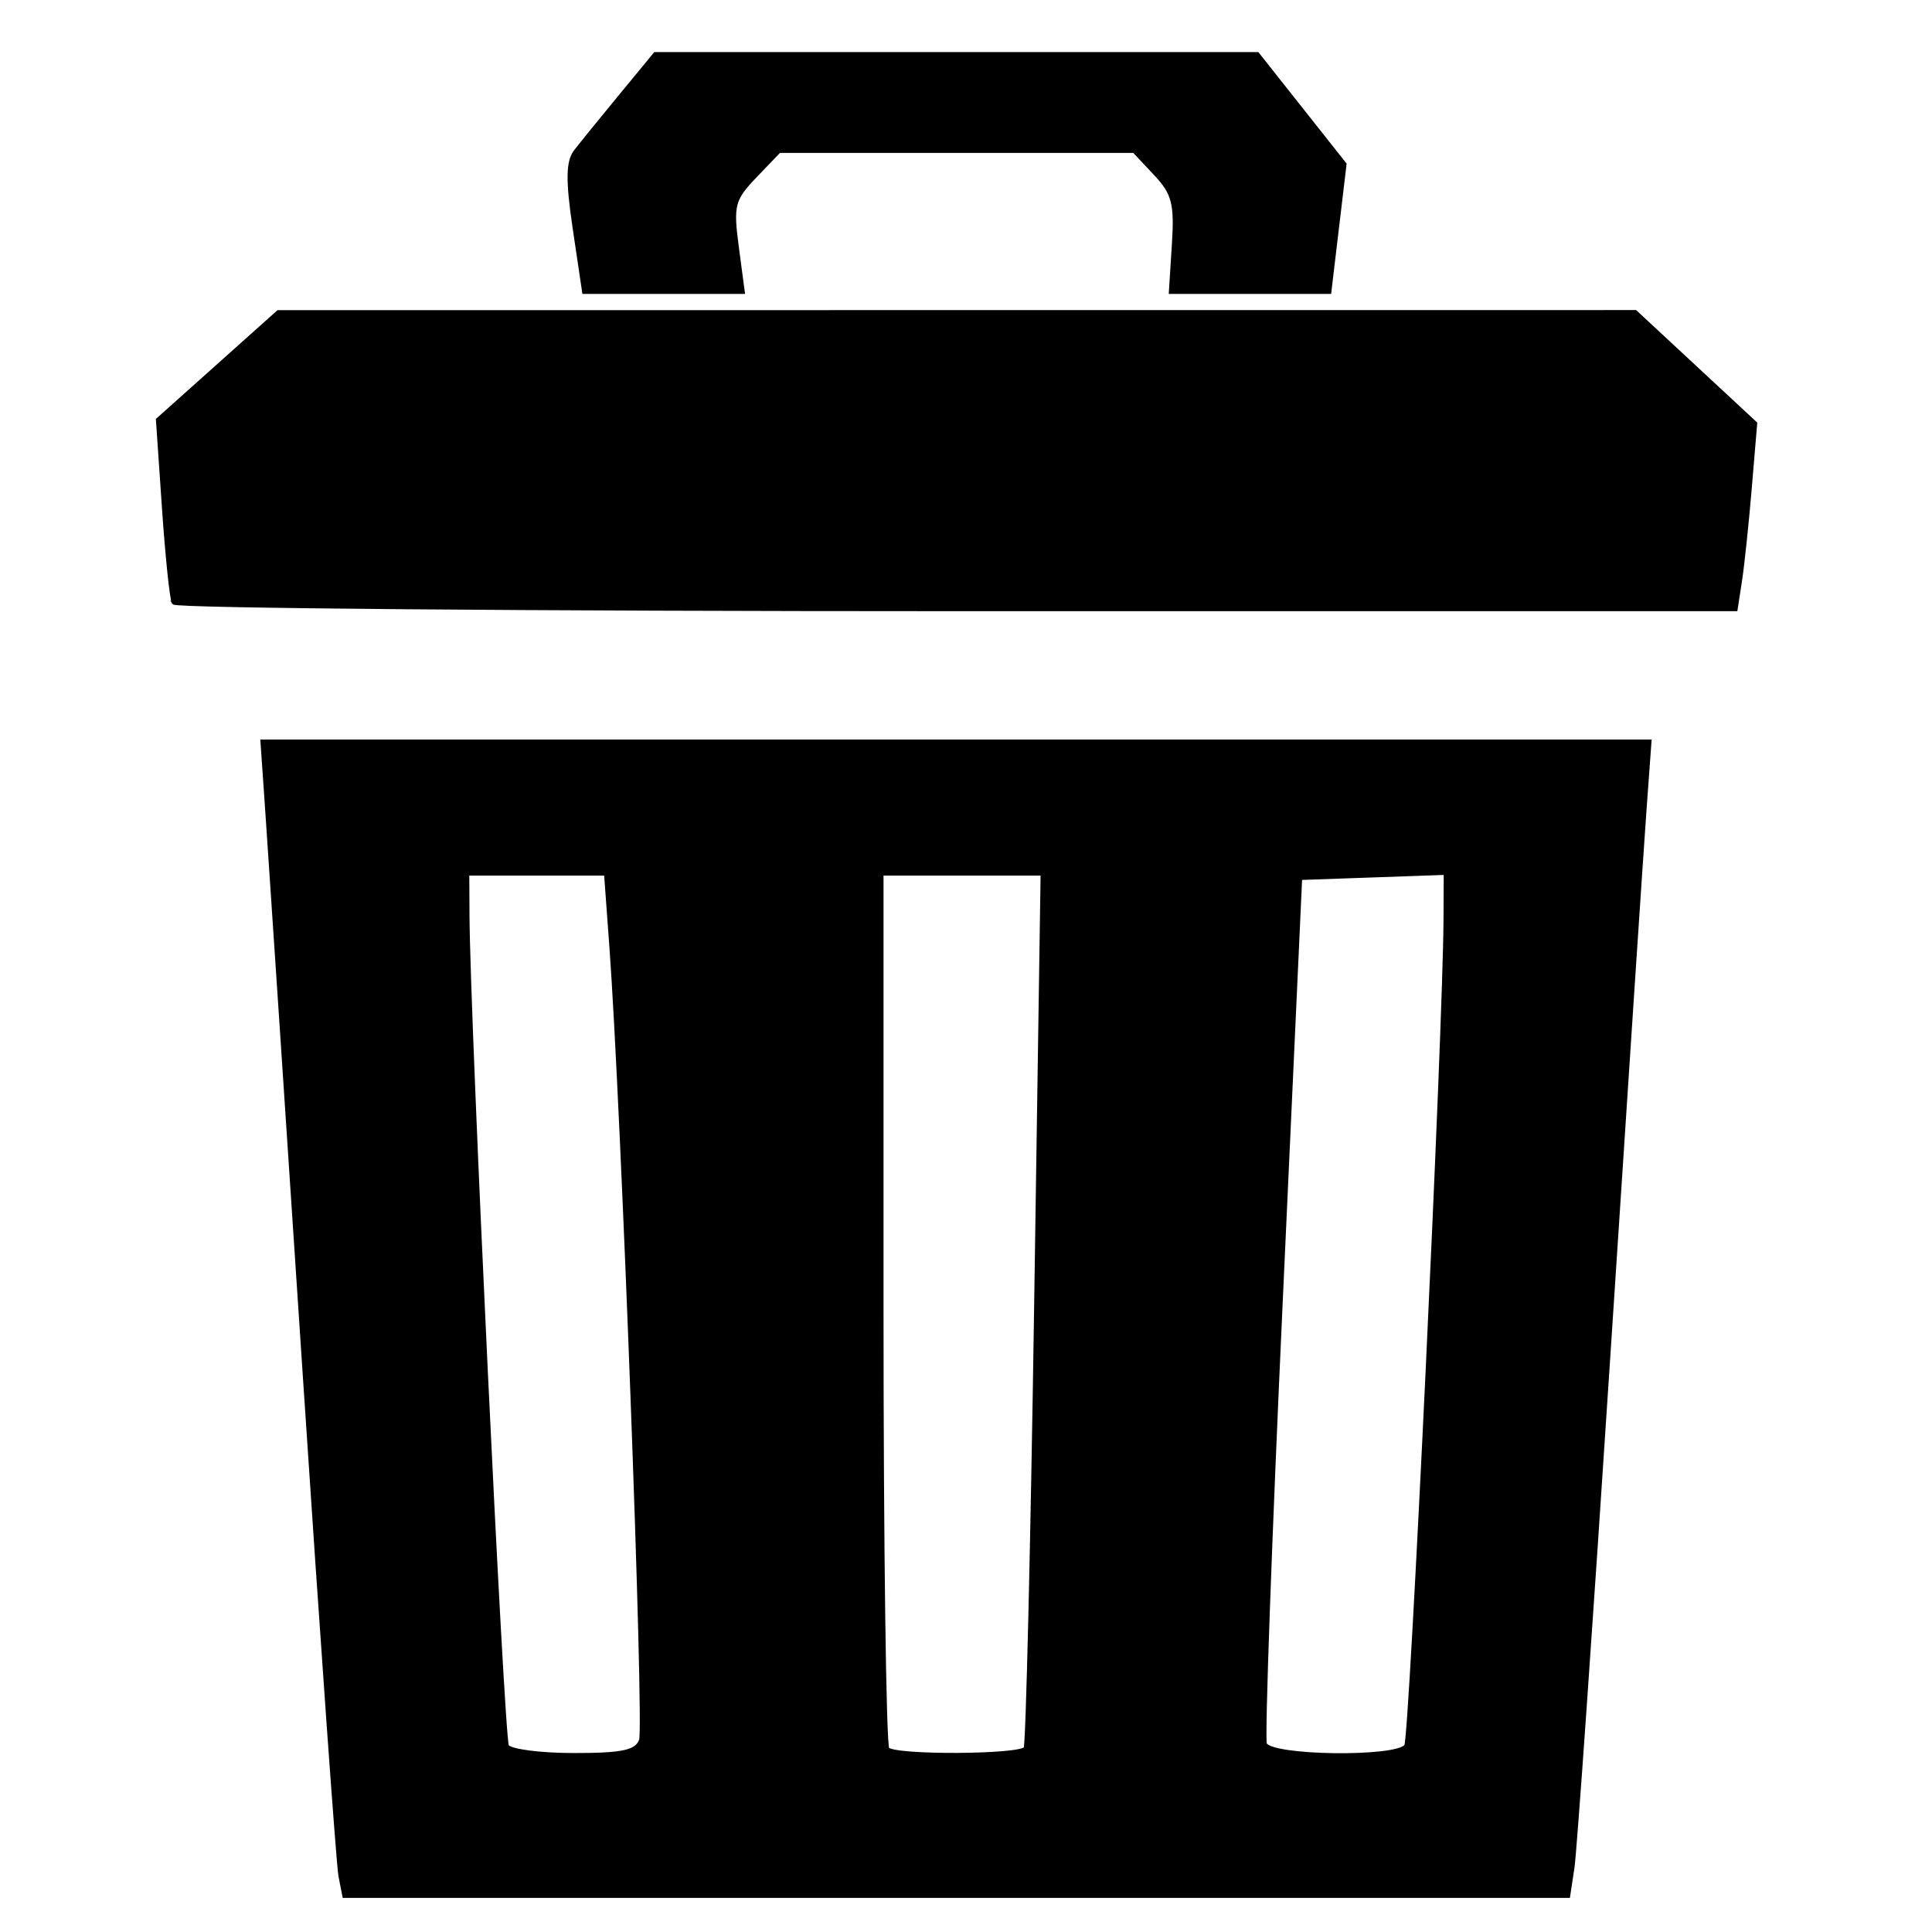 <?xml version="1.0" encoding="UTF-8" standalone="no"?>
<svg
   xmlns:dc="http://purl.org/dc/elements/1.1/"
   xmlns:cc="http://creativecommons.org/ns#"
   xmlns:rdf="http://www.w3.org/1999/02/22-rdf-syntax-ns#"
   xmlns:svg="http://www.w3.org/2000/svg"
   xmlns="http://www.w3.org/2000/svg"
   xmlns:sodipodi="http://sodipodi.sourceforge.net/DTD/sodipodi-0.dtd"
   xmlns:inkscape="http://www.inkscape.org/namespaces/inkscape"
   height="500"
   version="1.1"
   width="500"
   id="svg16"
   sodipodi:docname="Trashcan-1.svg"
   inkscape:version="0.92.5 (2060ec1f9f, 2020-04-08)">
  <defs
     id="defs20" />
  <sodipodi:namedview
     pagecolor="#ffffff"
     bordercolor="#666666"
     borderopacity="1"
     objecttolerance="10"
     gridtolerance="10"
     guidetolerance="10"
     inkscape:pageopacity="0"
     inkscape:pageshadow="2"
     inkscape:window-width="2400"
     inkscape:window-height="1256"
     id="namedview18"
     showgrid="false"
     inkscape:zoom="0.472"
     inkscape:cx="250"
     inkscape:cy="250"
     inkscape:window-x="-11"
     inkscape:window-y="-11"
     inkscape:window-maximized="1"
     inkscape:current-layer="svg16" />
  <path
     style="opacity:1;fill:#000000;fill-opacity:1;stroke:#000000;stroke-width:1;stroke-opacity:1"
     d="M 88.096,485.547 C 87.539,482.724 83.388,424.477 78.87,356.109 74.351,287.741 70.036,222.822 69.279,211.846 L 67.904,191.888 H 247.405 426.907 l -1.289,17.677 c -0.709,9.722 -4.941,73.614 -9.405,141.982 -4.464,68.368 -8.62,127.642 -9.235,131.719 l -1.12,7.413 H 247.483 89.107 Z m 77.785,-35.132 c 1.355,-3.531 -4.648,-164.149 -7.68,-205.497 L 156.82,226.101 H 138.886 120.953 l 0.053,10.834 c 0.133,27.128 8.963,212.95 10.215,214.976 0.773,1.251 8.562,2.274 17.309,2.274 12.687,0 16.196,-0.763 17.35,-3.771 z m 99.533,2.06 c 0.568,-0.941 1.789,-52.26 2.714,-114.042 L 269.808,226.101 H 248.982 228.155 v 112.522 c 0,61.887 0.684,113.206 1.521,114.042 2.098,2.098 34.46,1.926 35.737,-0.19 z m 98.51,-0.658 c 1.33,-2.152 10.026,-185.257 10.155,-213.833 l 0.055,-12.067 -18.817,0.662 -18.818,0.662 -5.076,110.621 c -2.792,60.841 -4.62,111.904 -4.063,113.472 1.261,3.55 34.398,3.987 36.564,0.482 z"
     id="path829"
     inkscape:connector-curvature="0" />
  <path
     style="opacity:1;fill:#000000;fill-opacity:1;stroke:#000000;stroke-width:1;stroke-opacity:1"
     d="m 44.963,155.965 c -0.544,-0.941 -1.692,-11.974 -2.55,-24.519 l -1.56,-22.808 15.58,-13.934 15.58,-13.934 175.609,-0.012 175.609,-0.012 15.515,14.412 15.515,14.412 -1.394,16.64 c -0.767,9.152 -1.906,19.976 -2.533,24.053 l -1.139,7.413 H 247.574 c -110.892,0 -202.067,-0.77 -202.612,-1.711 z"
     id="path831"
     inkscape:connector-curvature="0" />
  <path
     style="opacity:1;fill:#000000;fill-opacity:1;stroke:#000000;stroke-width:1;stroke-opacity:1"
     d="m 148.715,59.123 c -1.843,-12.418 -1.776,-17.303 0.275,-19.957 1.493,-1.933 6.734,-8.39 11.646,-14.349 l 8.931,-10.834 h 77.925 77.925 l 11.284,14.255 11.284,14.255 -1.968,16.536 -1.968,16.536 h -20.523 -20.523 l 0.781,-12.358 c 0.667,-10.552 -0.027,-13.218 -4.749,-18.247 l -5.53,-5.889 h -45.934 -45.934 l -6.25,6.523 c -5.719,5.97 -6.118,7.518 -4.695,18.247 l 1.555,11.723 H 171.702 151.156 Z"
     id="path833"
     inkscape:connector-curvature="0" />
</svg>
